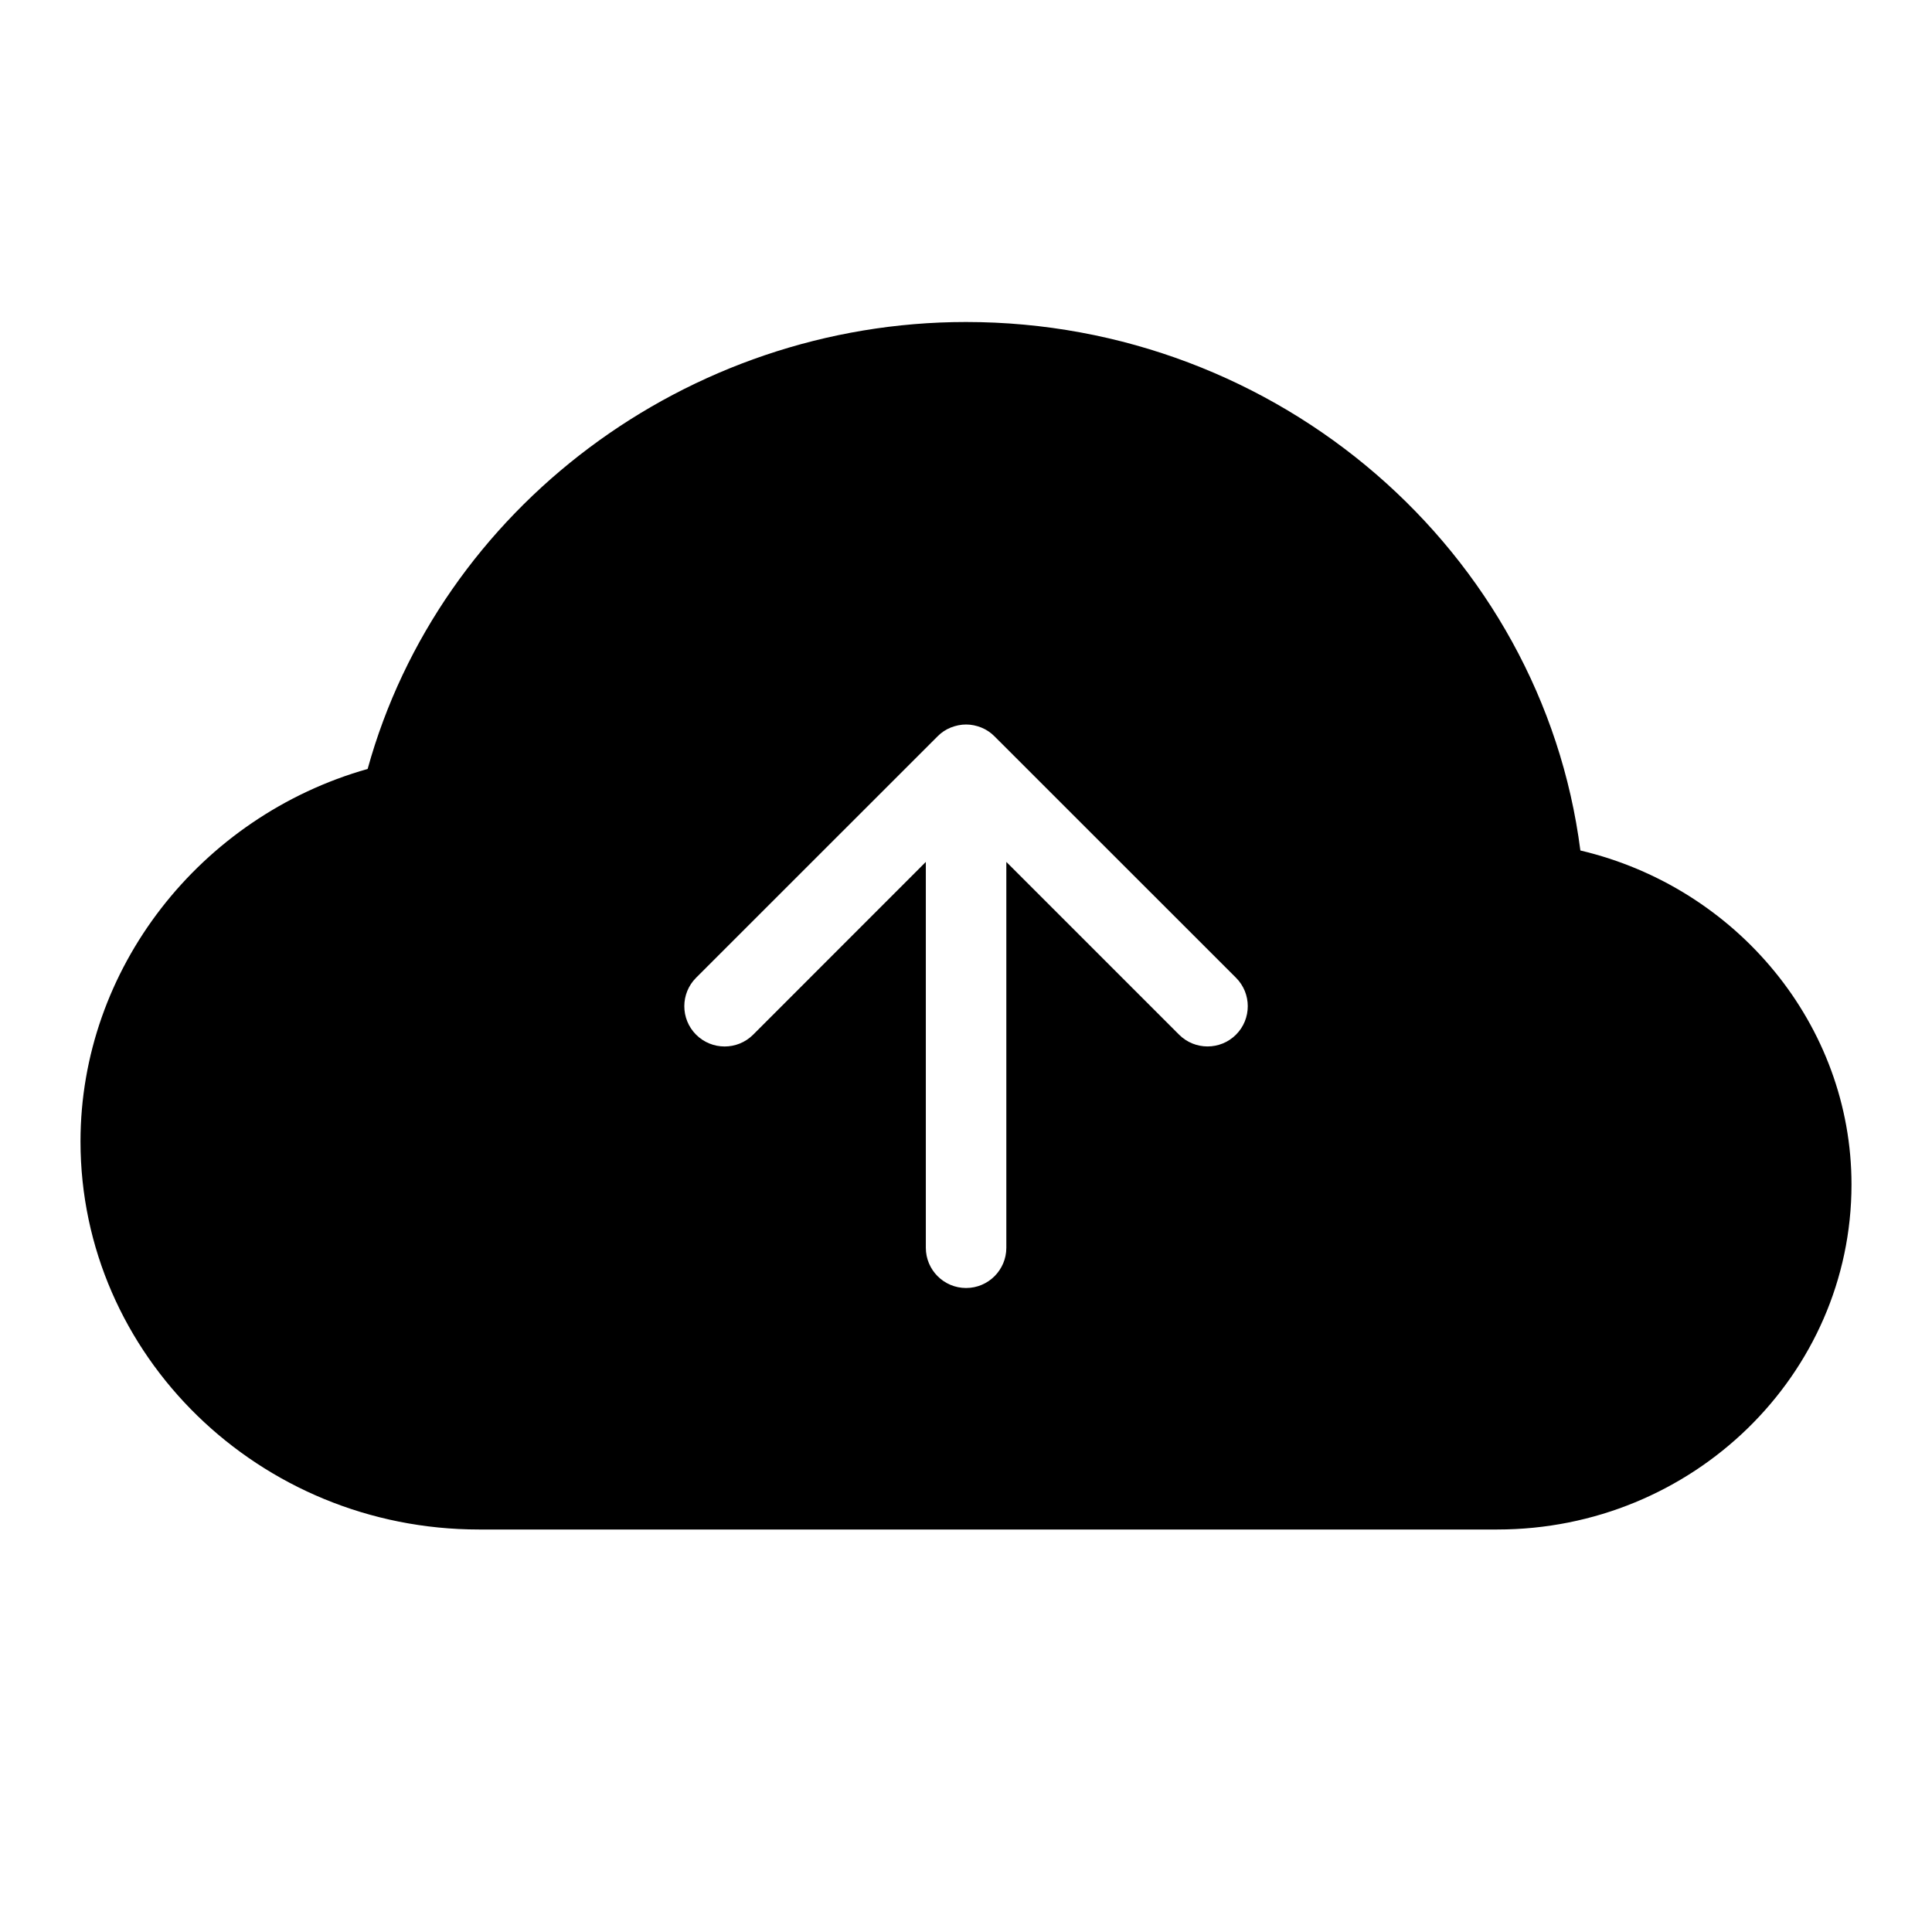 <svg xmlns="http://www.w3.org/2000/svg" width="24" height="24" viewBox="0 0 24 24">
  <g fill="none" fill-rule="evenodd">
    <rect width="24" height="24"/>
    <path fill="currentColor" d="M11,0 C14.883,0 18.155,2.851 18.632,6.565 C20.58,7.024 22,8.738 22,10.714 C22,13.078 20.027,15 17.6,15 L17.6,15 L4.95,15 C2.221,15 0,12.837 0,10.179 C0,8.038 1.481,6.144 3.567,5.552 C4.462,2.315 7.534,0 11,0 Z M11.001,5 C10.936,5 10.871,5.014 10.81,5.038 C10.748,5.063 10.693,5.1 10.647,5.147 L7.647,8.146 C7.452,8.341 7.452,8.658 7.647,8.853 C7.842,9.048 8.159,9.049 8.355,8.854 L10.501,6.707 L10.501,11.5 C10.501,11.776 10.725,12 11.001,12 C11.277,12 11.501,11.776 11.501,11.5 L11.501,6.707 L13.647,8.853 C13.842,9.048 14.159,9.048 14.354,8.853 C14.549,8.658 14.549,8.341 14.354,8.146 L11.354,5.147 C11.308,5.1 11.252,5.063 11.191,5.038 C11.131,5.014 11.066,5 11.001,5 Z" transform="translate(1 4)"/>
  </g>
</svg>
